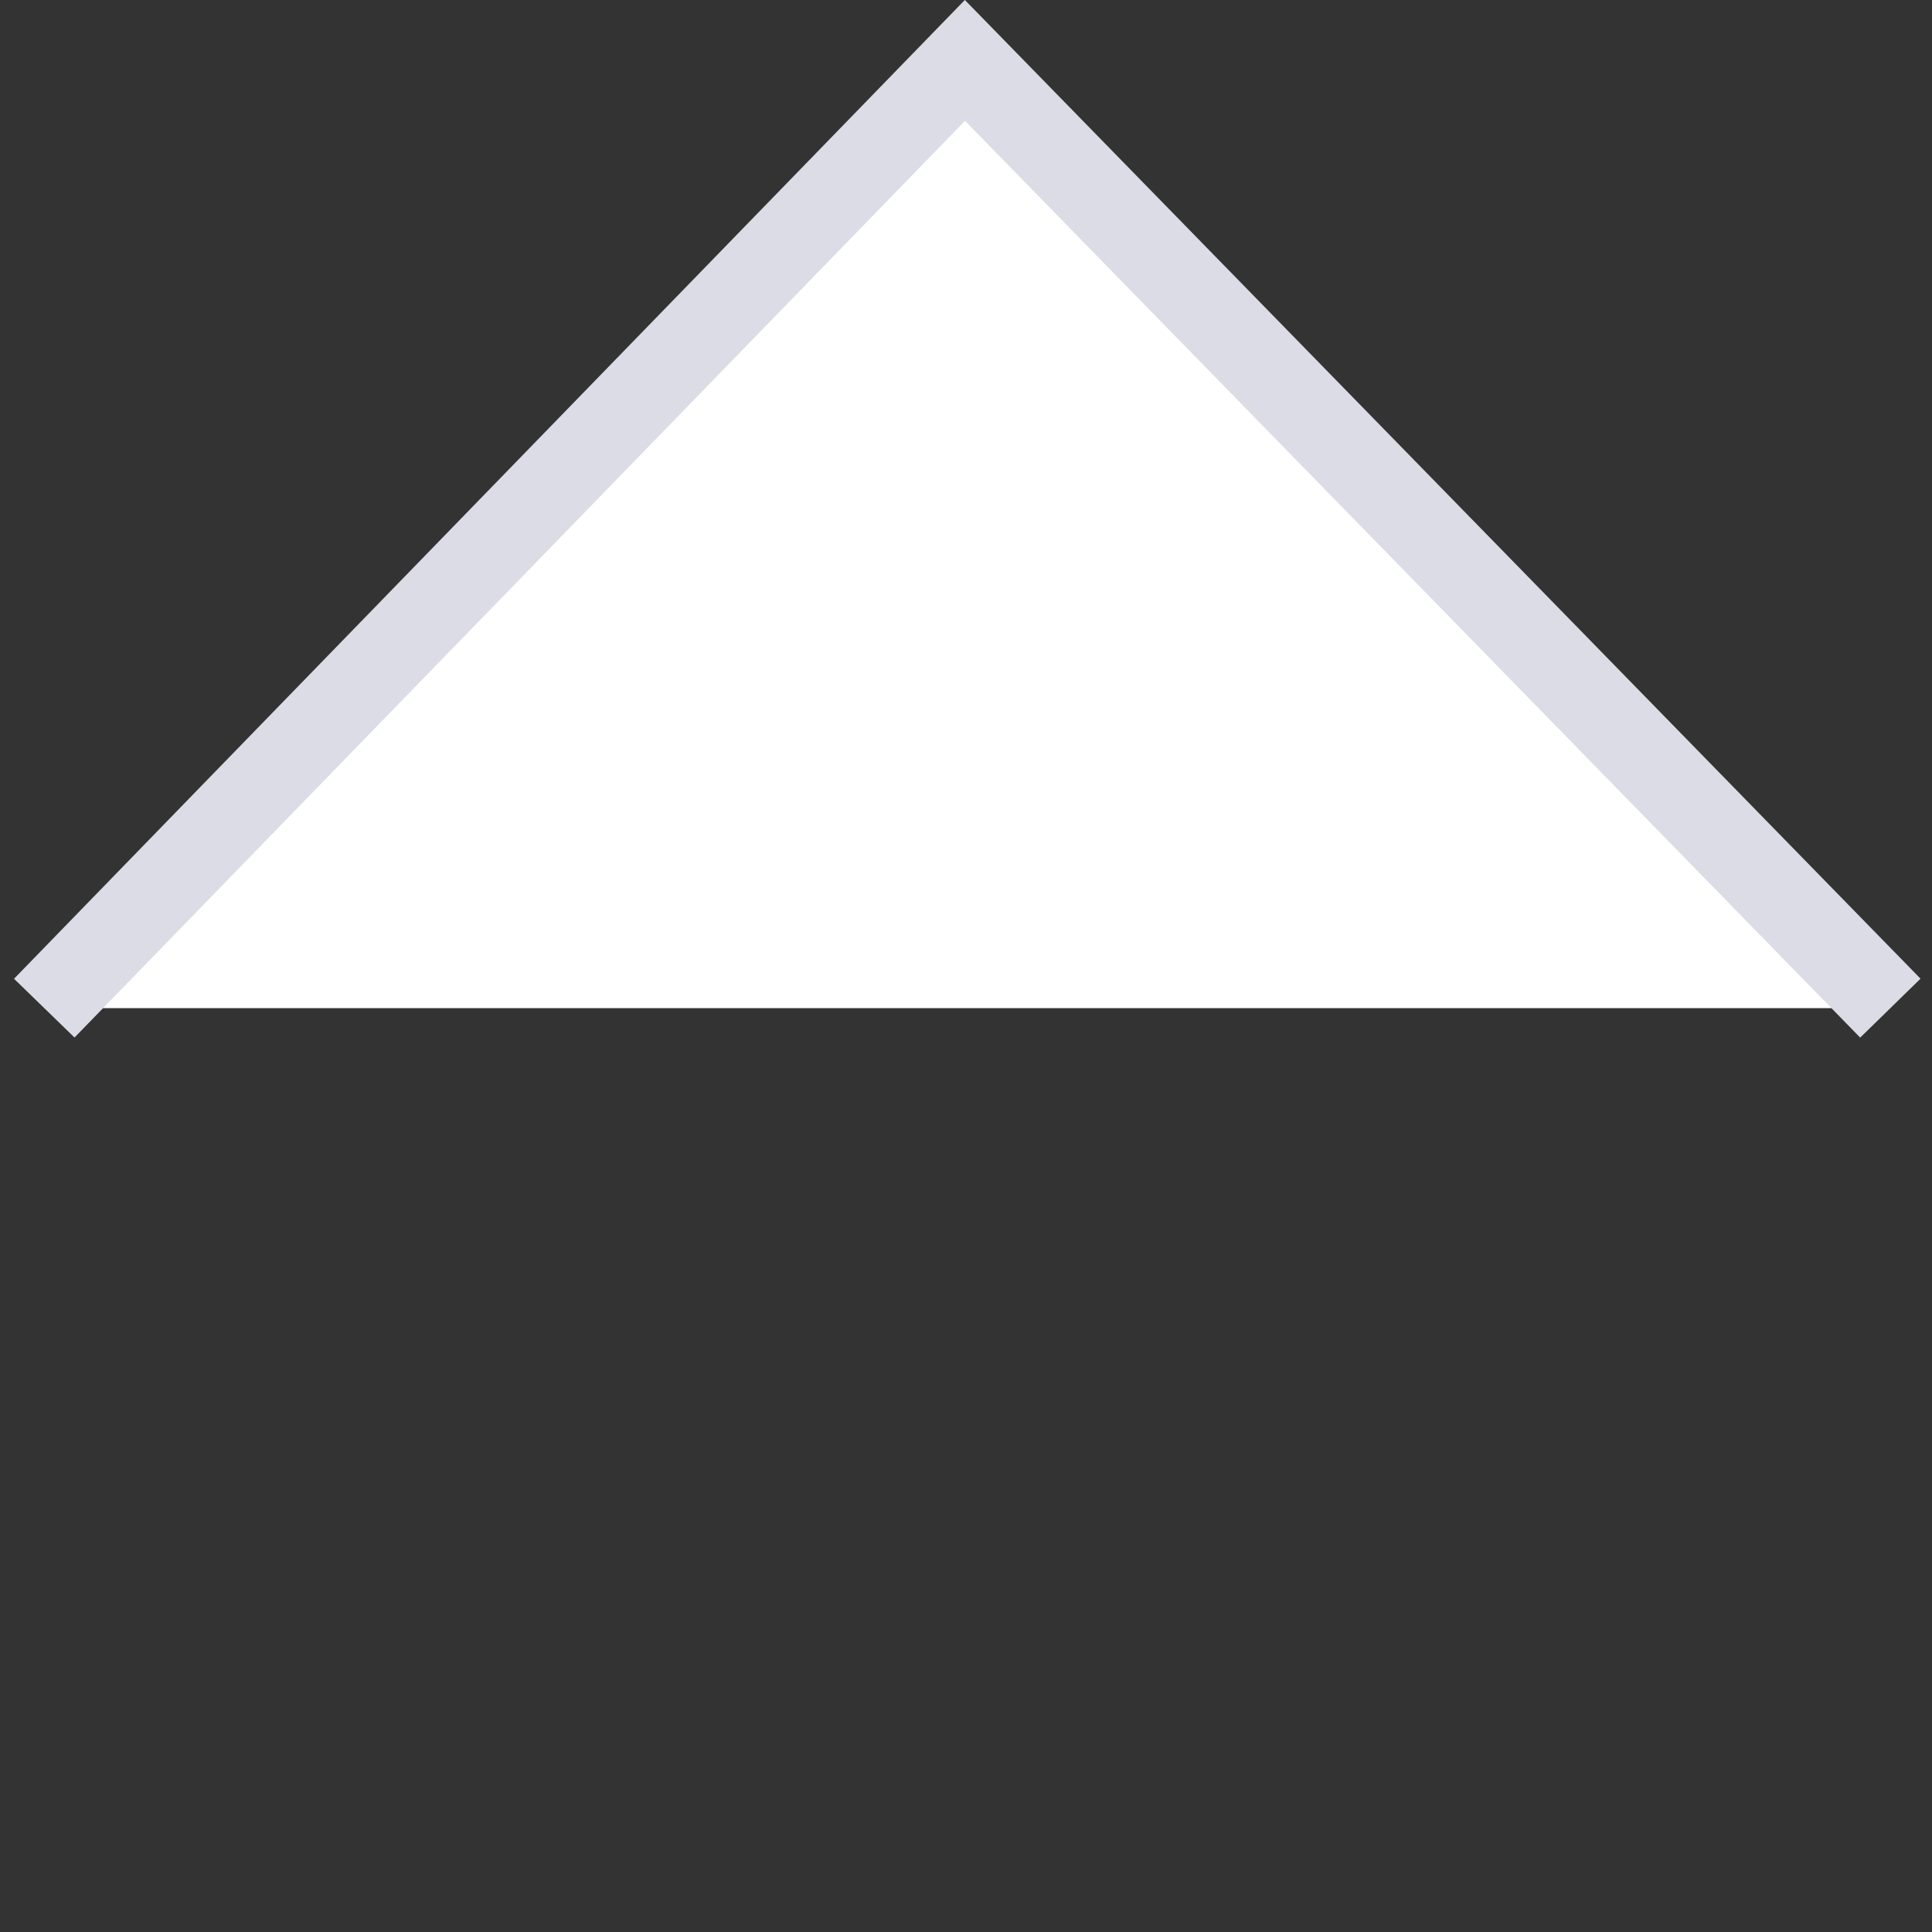<svg xmlns="http://www.w3.org/2000/svg" width="22.908" height="22.908" viewBox="0 0 22.908 22.908">
  <rect x="0" y="0" width="22.908" height="22.908" fill="#333333" stroke="none"/>
  <path id="Path_9063" data-name="Path 9063" d="M5680.445-23200.359l15.665-.227-.187,15.705" transform="translate(12388.975 20433.766) rotate(-45)" fill="#fff" stroke="#dcdce6" stroke-width="1"/>
</svg>
